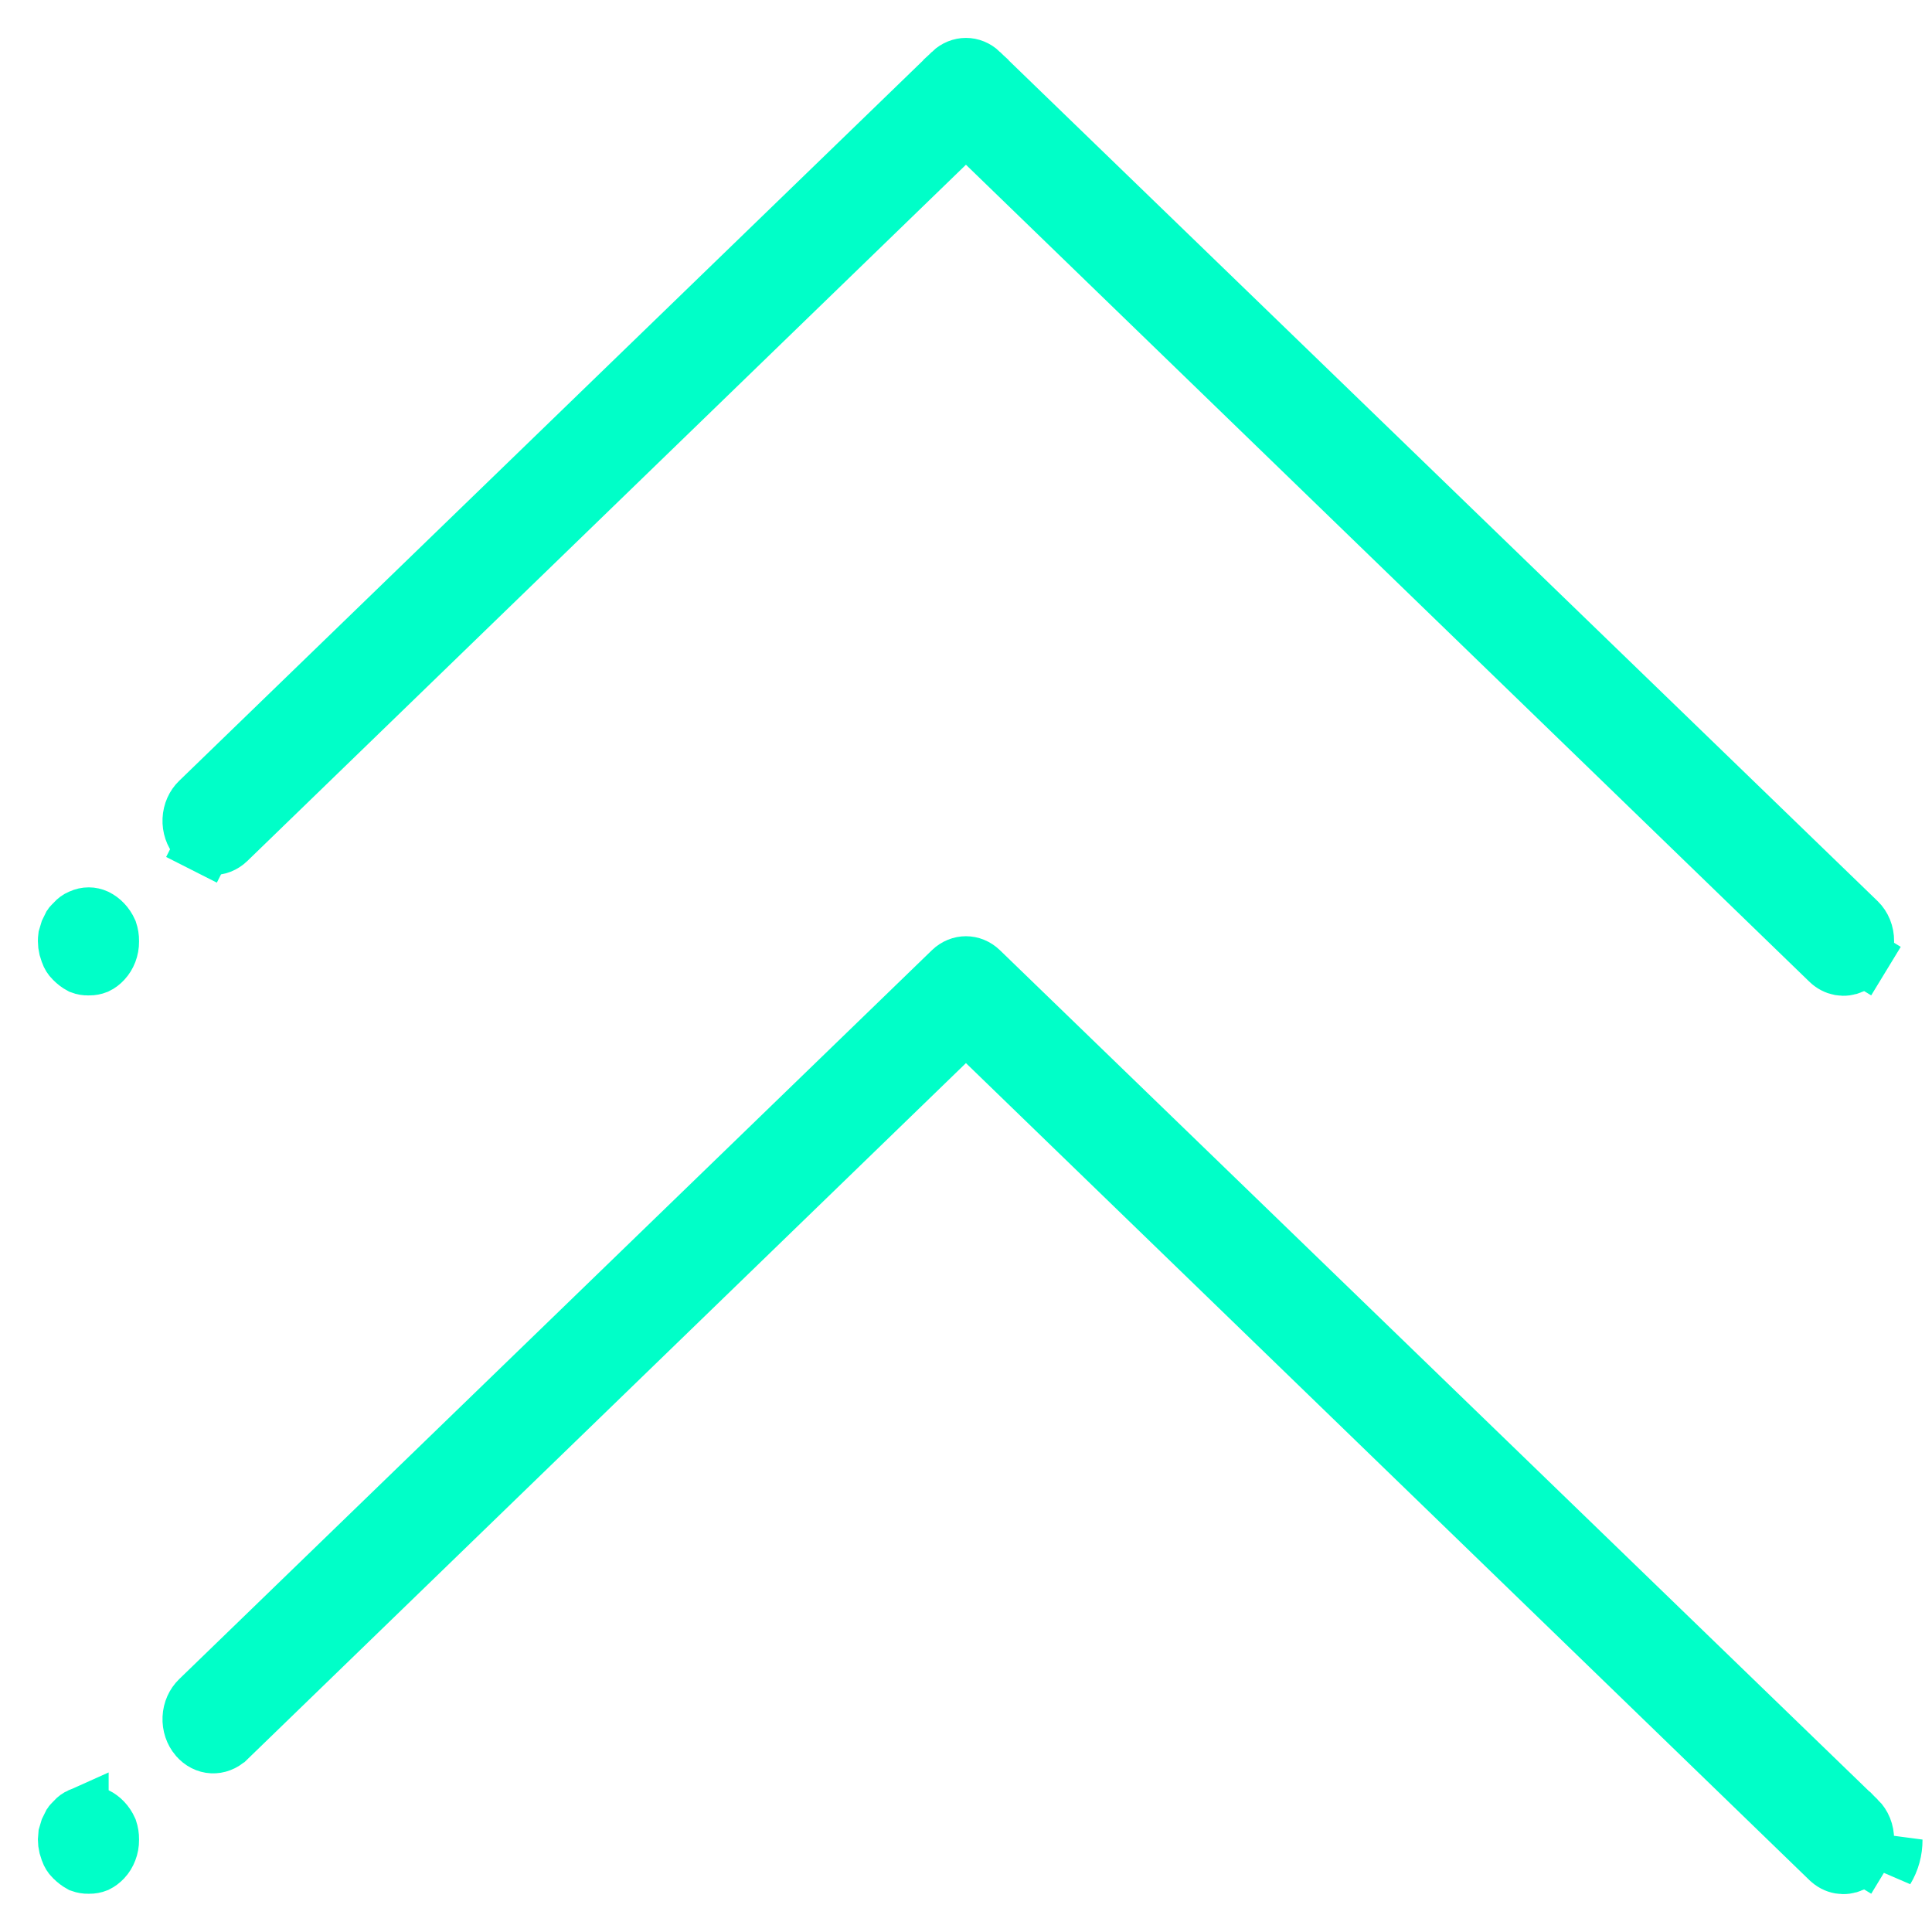 <svg width="34" height="34" viewBox="0 0 34 34" fill="none" xmlns="http://www.w3.org/2000/svg">
<path d="M32.833 16.563L32.833 16.57C32.834 16.665 32.808 16.755 32.763 16.83L33.19 17.09L32.763 16.83C32.717 16.905 32.655 16.959 32.589 16.991C32.522 17.022 32.451 17.031 32.382 17.019C32.313 17.006 32.245 16.972 32.187 16.915L32.187 16.915L32.183 16.911L17.347 2.54L16.999 2.203L16.651 2.54L4.008 14.79L4.008 14.79L4.006 14.792C3.967 14.83 3.922 14.858 3.876 14.876C3.83 14.894 3.783 14.901 3.736 14.899C3.689 14.896 3.641 14.884 3.596 14.861L3.37 15.307L3.596 14.861C3.551 14.838 3.509 14.805 3.472 14.761L3.472 14.761L3.471 14.76C3.397 14.672 3.354 14.551 3.36 14.422C3.366 14.293 3.42 14.178 3.5 14.101L16.748 1.272C16.748 1.272 16.748 1.272 16.748 1.271C16.822 1.201 16.912 1.167 16.999 1.167C17.086 1.167 17.175 1.201 17.249 1.271C17.249 1.272 17.249 1.272 17.249 1.272L32.696 16.218C32.697 16.219 32.697 16.219 32.698 16.22C32.739 16.26 32.773 16.311 32.797 16.37C32.821 16.43 32.834 16.496 32.833 16.563ZM1.947 16.561L1.947 16.561L1.947 16.569C1.948 16.633 1.936 16.695 1.914 16.753C1.892 16.81 1.861 16.86 1.823 16.901L1.823 16.901L1.82 16.904C1.784 16.943 1.744 16.973 1.702 16.993C1.659 17.01 1.615 17.018 1.571 17.018L1.562 17.017L1.553 17.018C1.511 17.019 1.468 17.012 1.426 16.996C1.377 16.97 1.331 16.935 1.289 16.892L1.289 16.892L1.281 16.884C1.251 16.855 1.225 16.815 1.209 16.767L1.205 16.756L1.201 16.746C1.171 16.668 1.16 16.581 1.171 16.496L1.203 16.389L1.253 16.287C1.257 16.281 1.262 16.276 1.266 16.272L1.29 16.251L1.31 16.227C1.341 16.192 1.376 16.167 1.412 16.152L1.412 16.152L1.424 16.147C1.469 16.126 1.515 16.116 1.562 16.116C1.606 16.116 1.65 16.126 1.692 16.145C1.786 16.191 1.869 16.275 1.92 16.389C1.938 16.443 1.948 16.501 1.947 16.561Z" fill="#00FFC8" stroke="#00FFC8"/>
<path d="M32.833 32.373L32.833 32.379C32.834 32.474 32.808 32.565 32.763 32.64L33.19 32.899L32.763 32.64C32.717 32.715 32.655 32.769 32.589 32.8C32.522 32.831 32.451 32.84 32.382 32.828C32.313 32.816 32.245 32.782 32.187 32.724L32.187 32.724L32.183 32.721L17.347 18.35L16.999 18.013L16.651 18.35L4.008 30.6L4.008 30.6L4.006 30.601C3.967 30.64 3.922 30.668 3.876 30.685C3.83 30.703 3.783 30.71 3.736 30.708C3.689 30.706 3.641 30.693 3.596 30.67C3.551 30.647 3.509 30.614 3.472 30.57L3.472 30.57L3.471 30.569C3.397 30.482 3.354 30.36 3.36 30.231C3.366 30.102 3.42 29.988 3.5 29.91C3.5 29.91 3.5 29.91 3.5 29.91L16.748 17.081C16.748 17.081 16.748 17.081 16.748 17.081C16.822 17.01 16.912 16.976 16.999 16.976C17.086 16.976 17.175 17.01 17.249 17.081C17.249 17.081 17.249 17.081 17.249 17.081L32.696 32.028C32.697 32.028 32.697 32.029 32.698 32.029C32.739 32.07 32.773 32.121 32.797 32.18C32.821 32.24 32.834 32.306 32.833 32.373ZM33.333 32.376C33.334 32.562 33.285 32.743 33.19 32.899L33.333 32.376ZM1.947 32.37L1.947 32.37L1.947 32.379C1.948 32.442 1.936 32.505 1.914 32.562C1.892 32.62 1.861 32.67 1.823 32.711L1.823 32.711L1.82 32.714C1.784 32.752 1.744 32.782 1.702 32.803C1.659 32.82 1.615 32.828 1.571 32.827L1.562 32.827L1.553 32.827C1.511 32.828 1.468 32.821 1.426 32.806C1.377 32.779 1.331 32.744 1.289 32.701L1.289 32.701L1.281 32.694C1.251 32.664 1.225 32.624 1.209 32.577L1.205 32.566L1.201 32.555C1.171 32.477 1.16 32.391 1.171 32.305L1.203 32.198L1.253 32.097C1.257 32.091 1.262 32.086 1.266 32.082L1.29 32.06L1.31 32.036C1.341 32.001 1.376 31.977 1.412 31.961L1.412 31.962L1.424 31.956C1.469 31.936 1.515 31.925 1.562 31.925C1.606 31.926 1.65 31.936 1.692 31.954C1.786 32 1.869 32.084 1.92 32.198C1.938 32.252 1.948 32.311 1.947 32.37Z" fill="#00FFC8" stroke="#00FFC8"/>
</svg>

